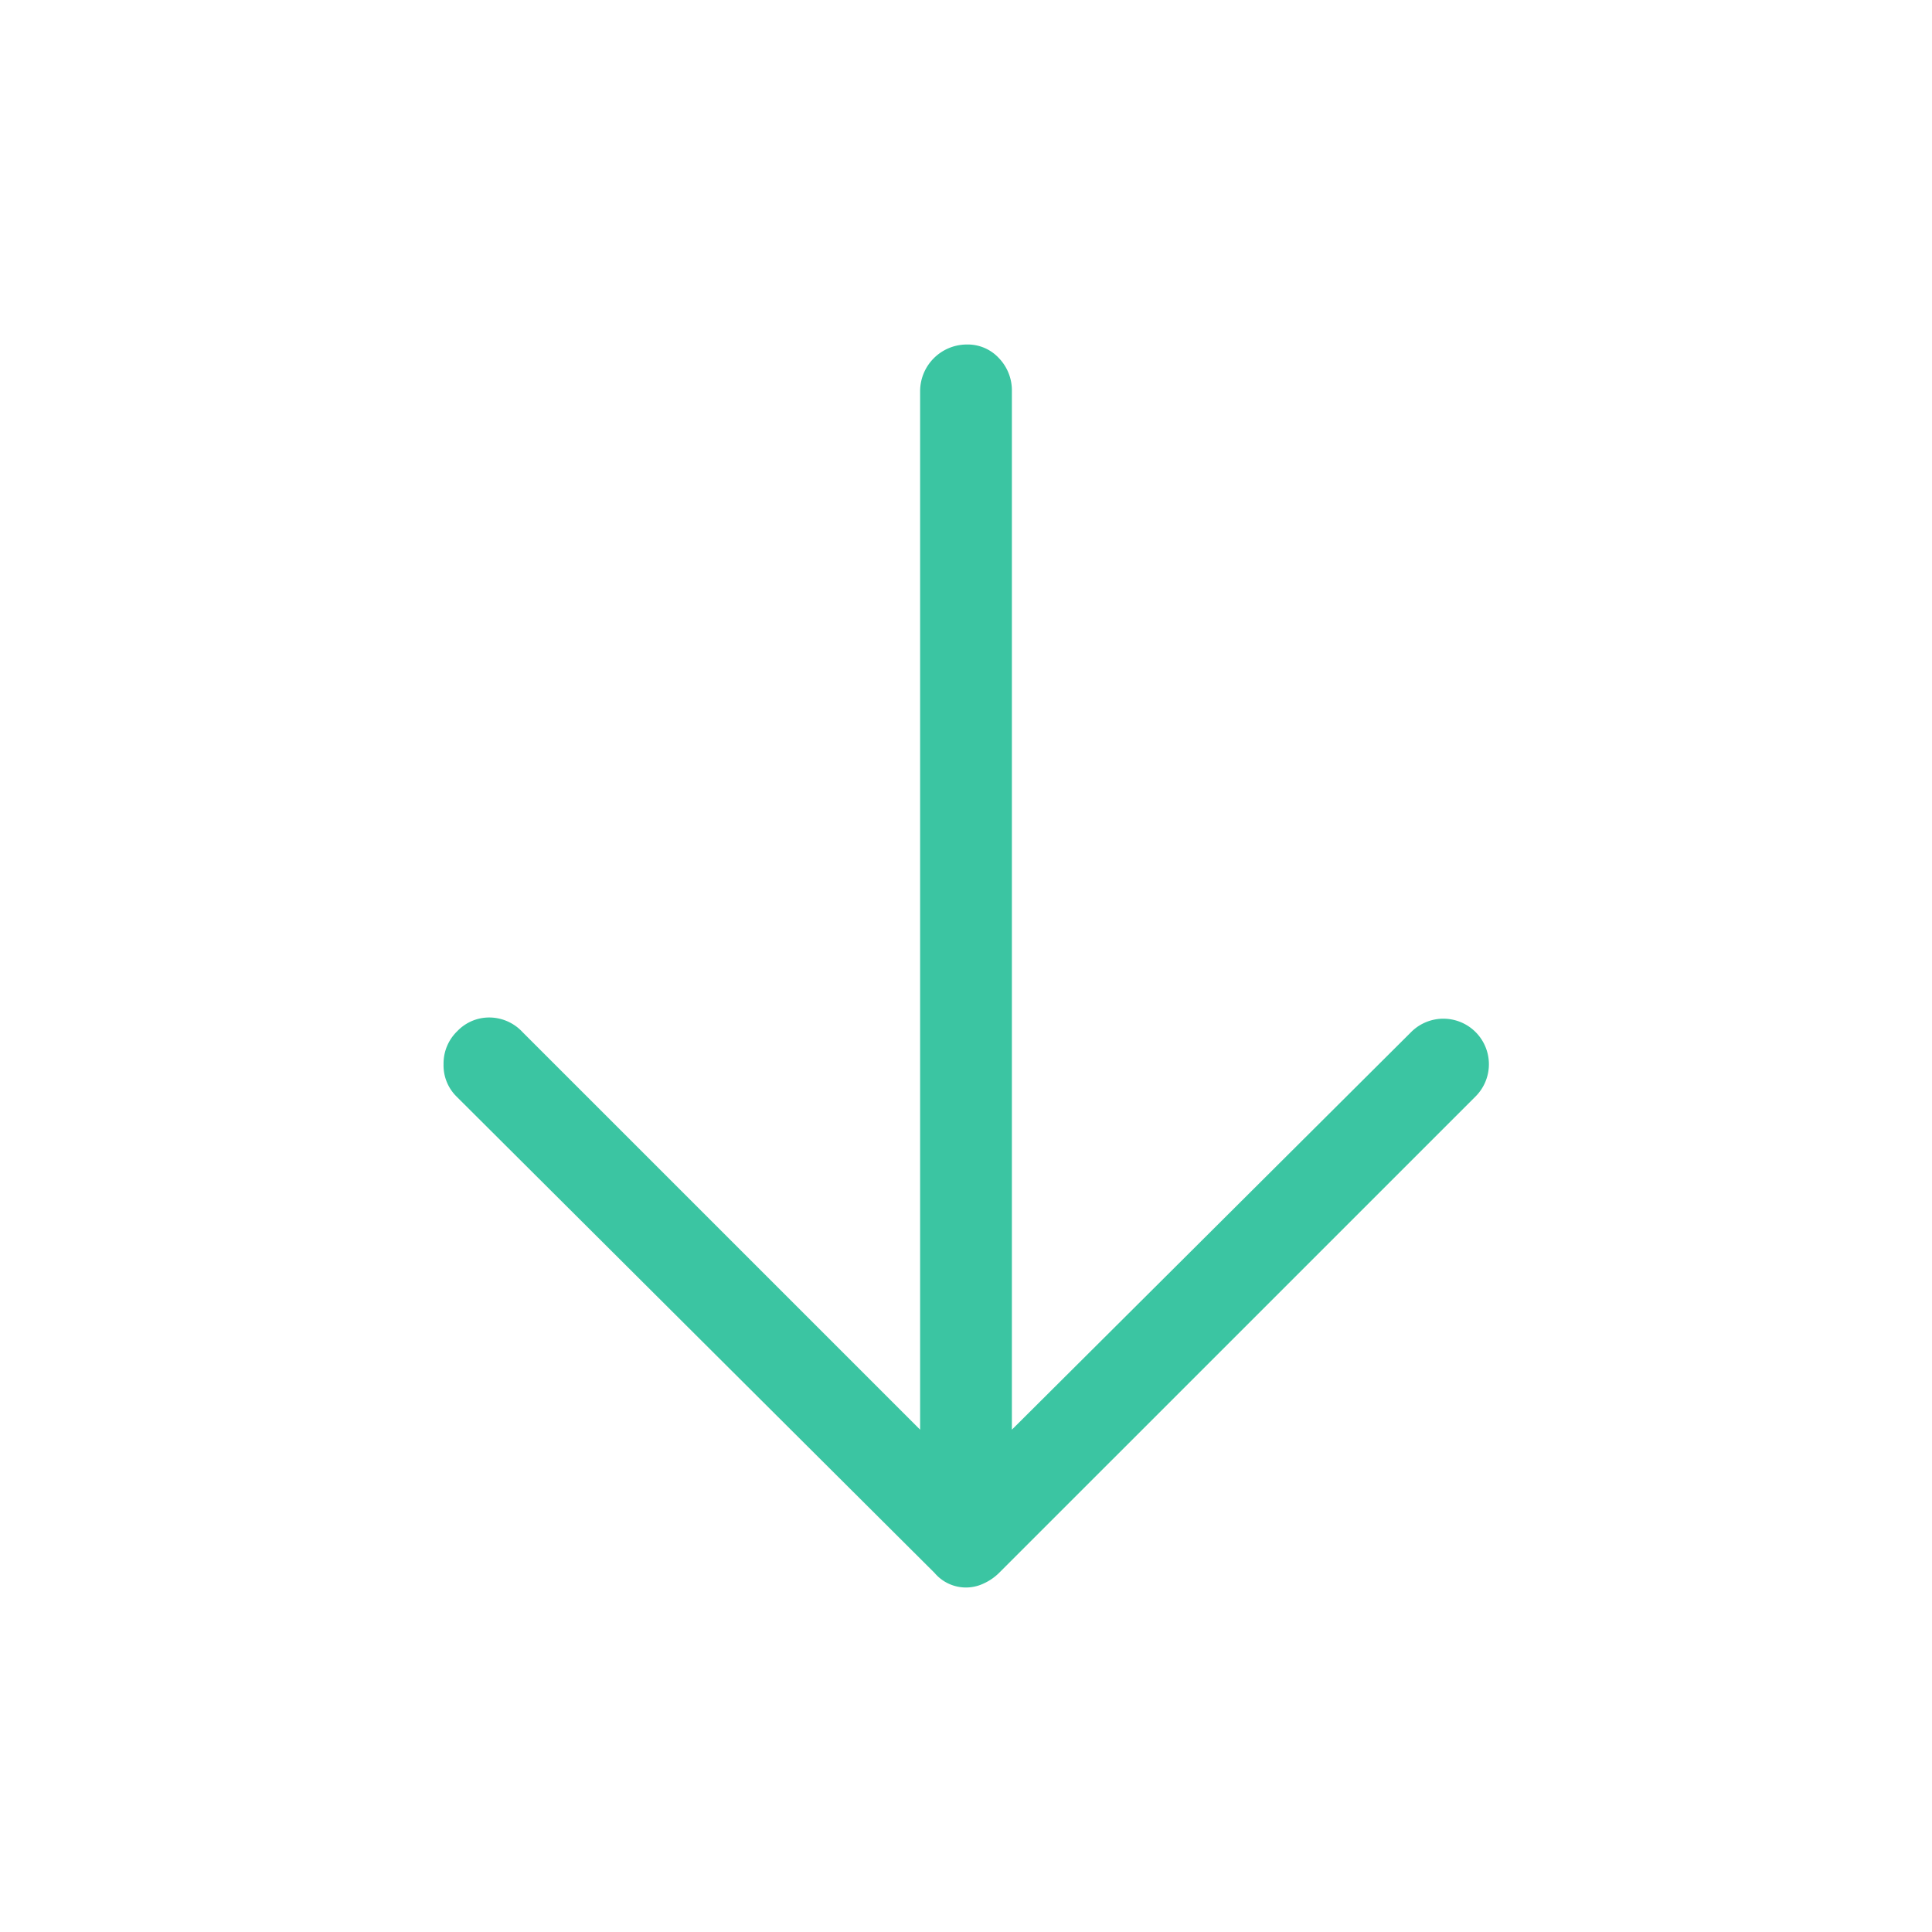<svg xmlns="http://www.w3.org/2000/svg" viewBox="0 0 60 60"><defs><style>.b458ee4e-aae9-4a52-bf2e-d502bfbf5ed7{fill:#3bc5a2;}</style></defs><g id="ea5c96a7-a6a3-405d-9b56-d0006e441221" data-name="ui"><path class="b458ee4e-aae9-4a52-bf2e-d502bfbf5ed7" d="M13.775,33.051A1.395,1.395,0,0,1,14.2,32.025a1.369,1.369,0,0,1,1-.426,1.411,1.411,0,0,1,1.025.451L28.575,44.4v-32.25a1.453,1.453,0,0,1,1.45-1.451,1.318,1.318,0,0,1,1,.426,1.444,1.444,0,0,1,.4,1.025v32.25L43.825,32.051a1.414,1.414,0,0,1,2,2L31.025,48.85a1.643,1.643,0,0,1-.475.326,1.276,1.276,0,0,1-1.525-.326L14.175,34.051A1.359,1.359,0,0,1,13.775,33.051Z"/></g></svg>